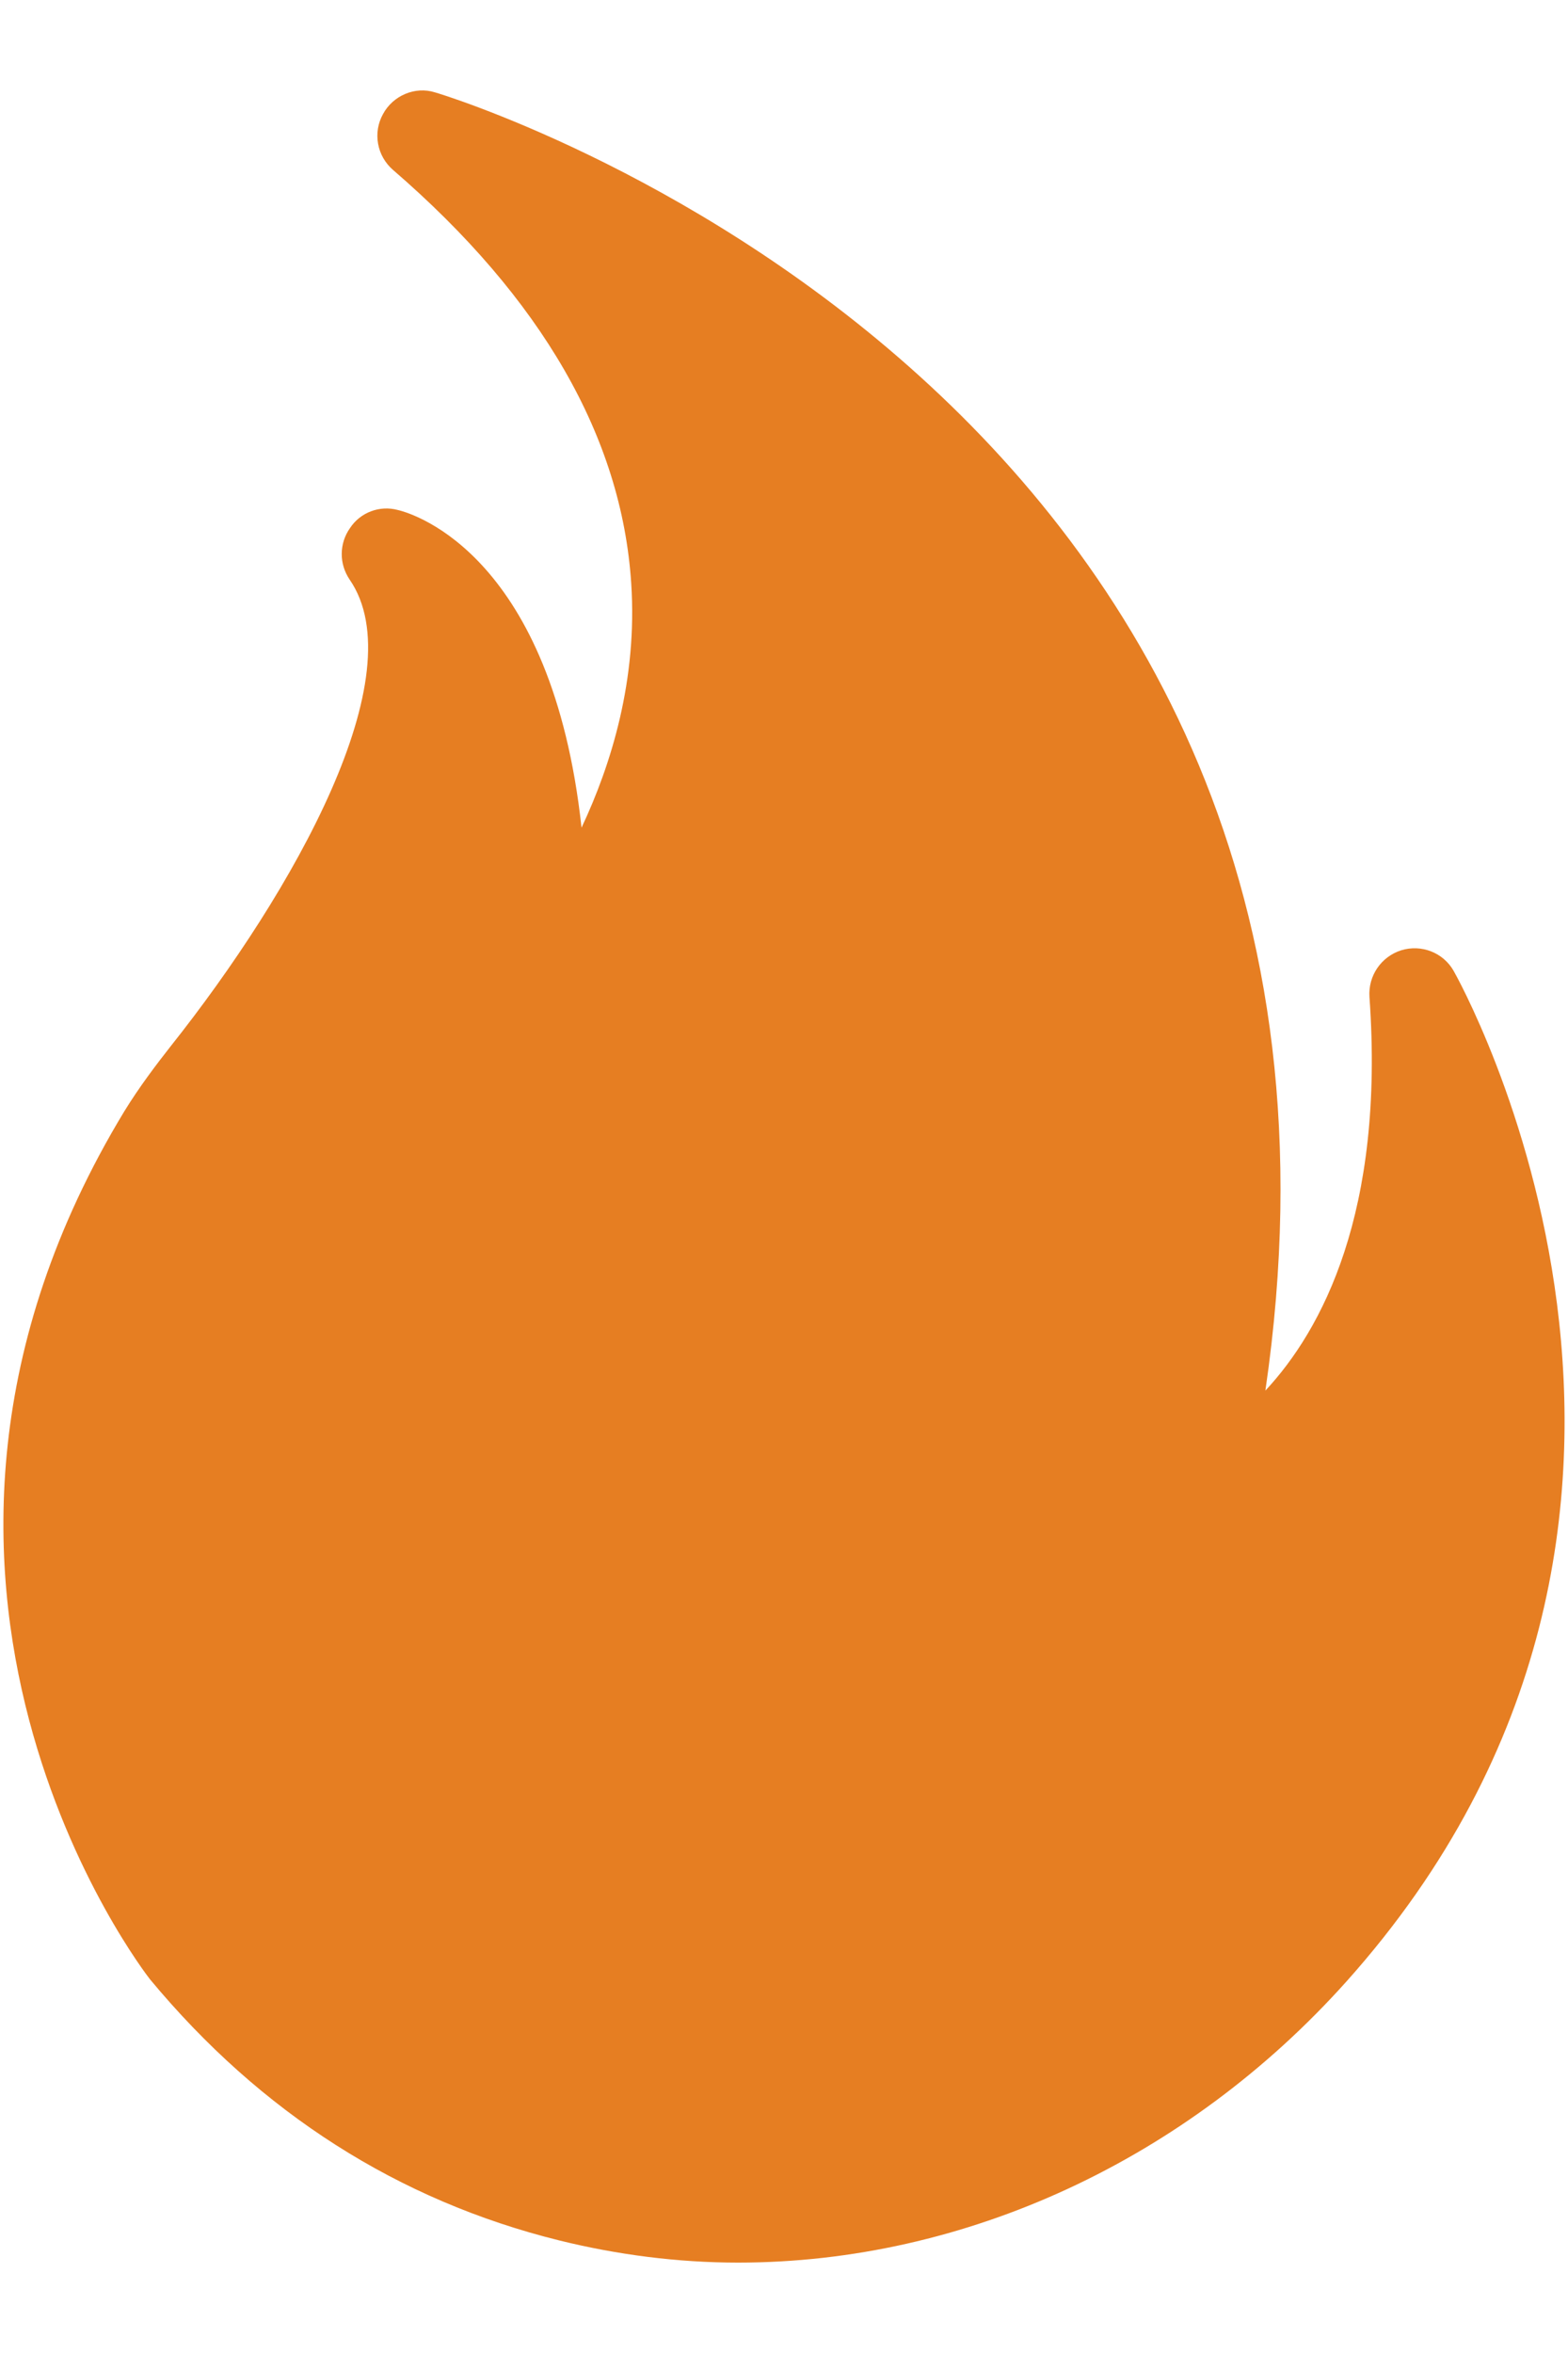 <svg width="16" height="24" viewBox="0 0 16 24" fill="none" xmlns="http://www.w3.org/2000/svg">
<path d="M13.738 20.212C12.109 22.03 9.848 23.078 7.531 23.078C6.917 23.078 6.303 22.999 5.707 22.852C4.064 22.445 2.661 21.55 1.531 20.189C1.494 20.142 -1.636 16.127 1.268 11.336C1.424 11.082 1.6 10.852 1.738 10.676C3.003 9.084 4.24 6.882 3.566 5.909C3.514 5.831 3.486 5.74 3.487 5.647C3.488 5.554 3.517 5.463 3.571 5.387C3.677 5.225 3.875 5.152 4.06 5.202C4.24 5.244 5.634 5.682 5.934 8.442C6.238 7.796 6.506 6.933 6.441 5.95C6.344 4.459 5.527 3.042 4.009 1.732C3.93 1.663 3.876 1.569 3.858 1.466C3.839 1.362 3.857 1.256 3.908 1.164C4.009 0.975 4.235 0.878 4.438 0.942C4.544 0.97 14.408 3.961 12.912 14.184C13.489 13.565 14.131 12.365 13.974 10.168C13.96 9.952 14.094 9.758 14.297 9.693C14.504 9.629 14.726 9.716 14.832 9.901C14.864 9.956 17.98 15.472 13.738 20.212Z" fill="#E67E22"/>
</svg>

